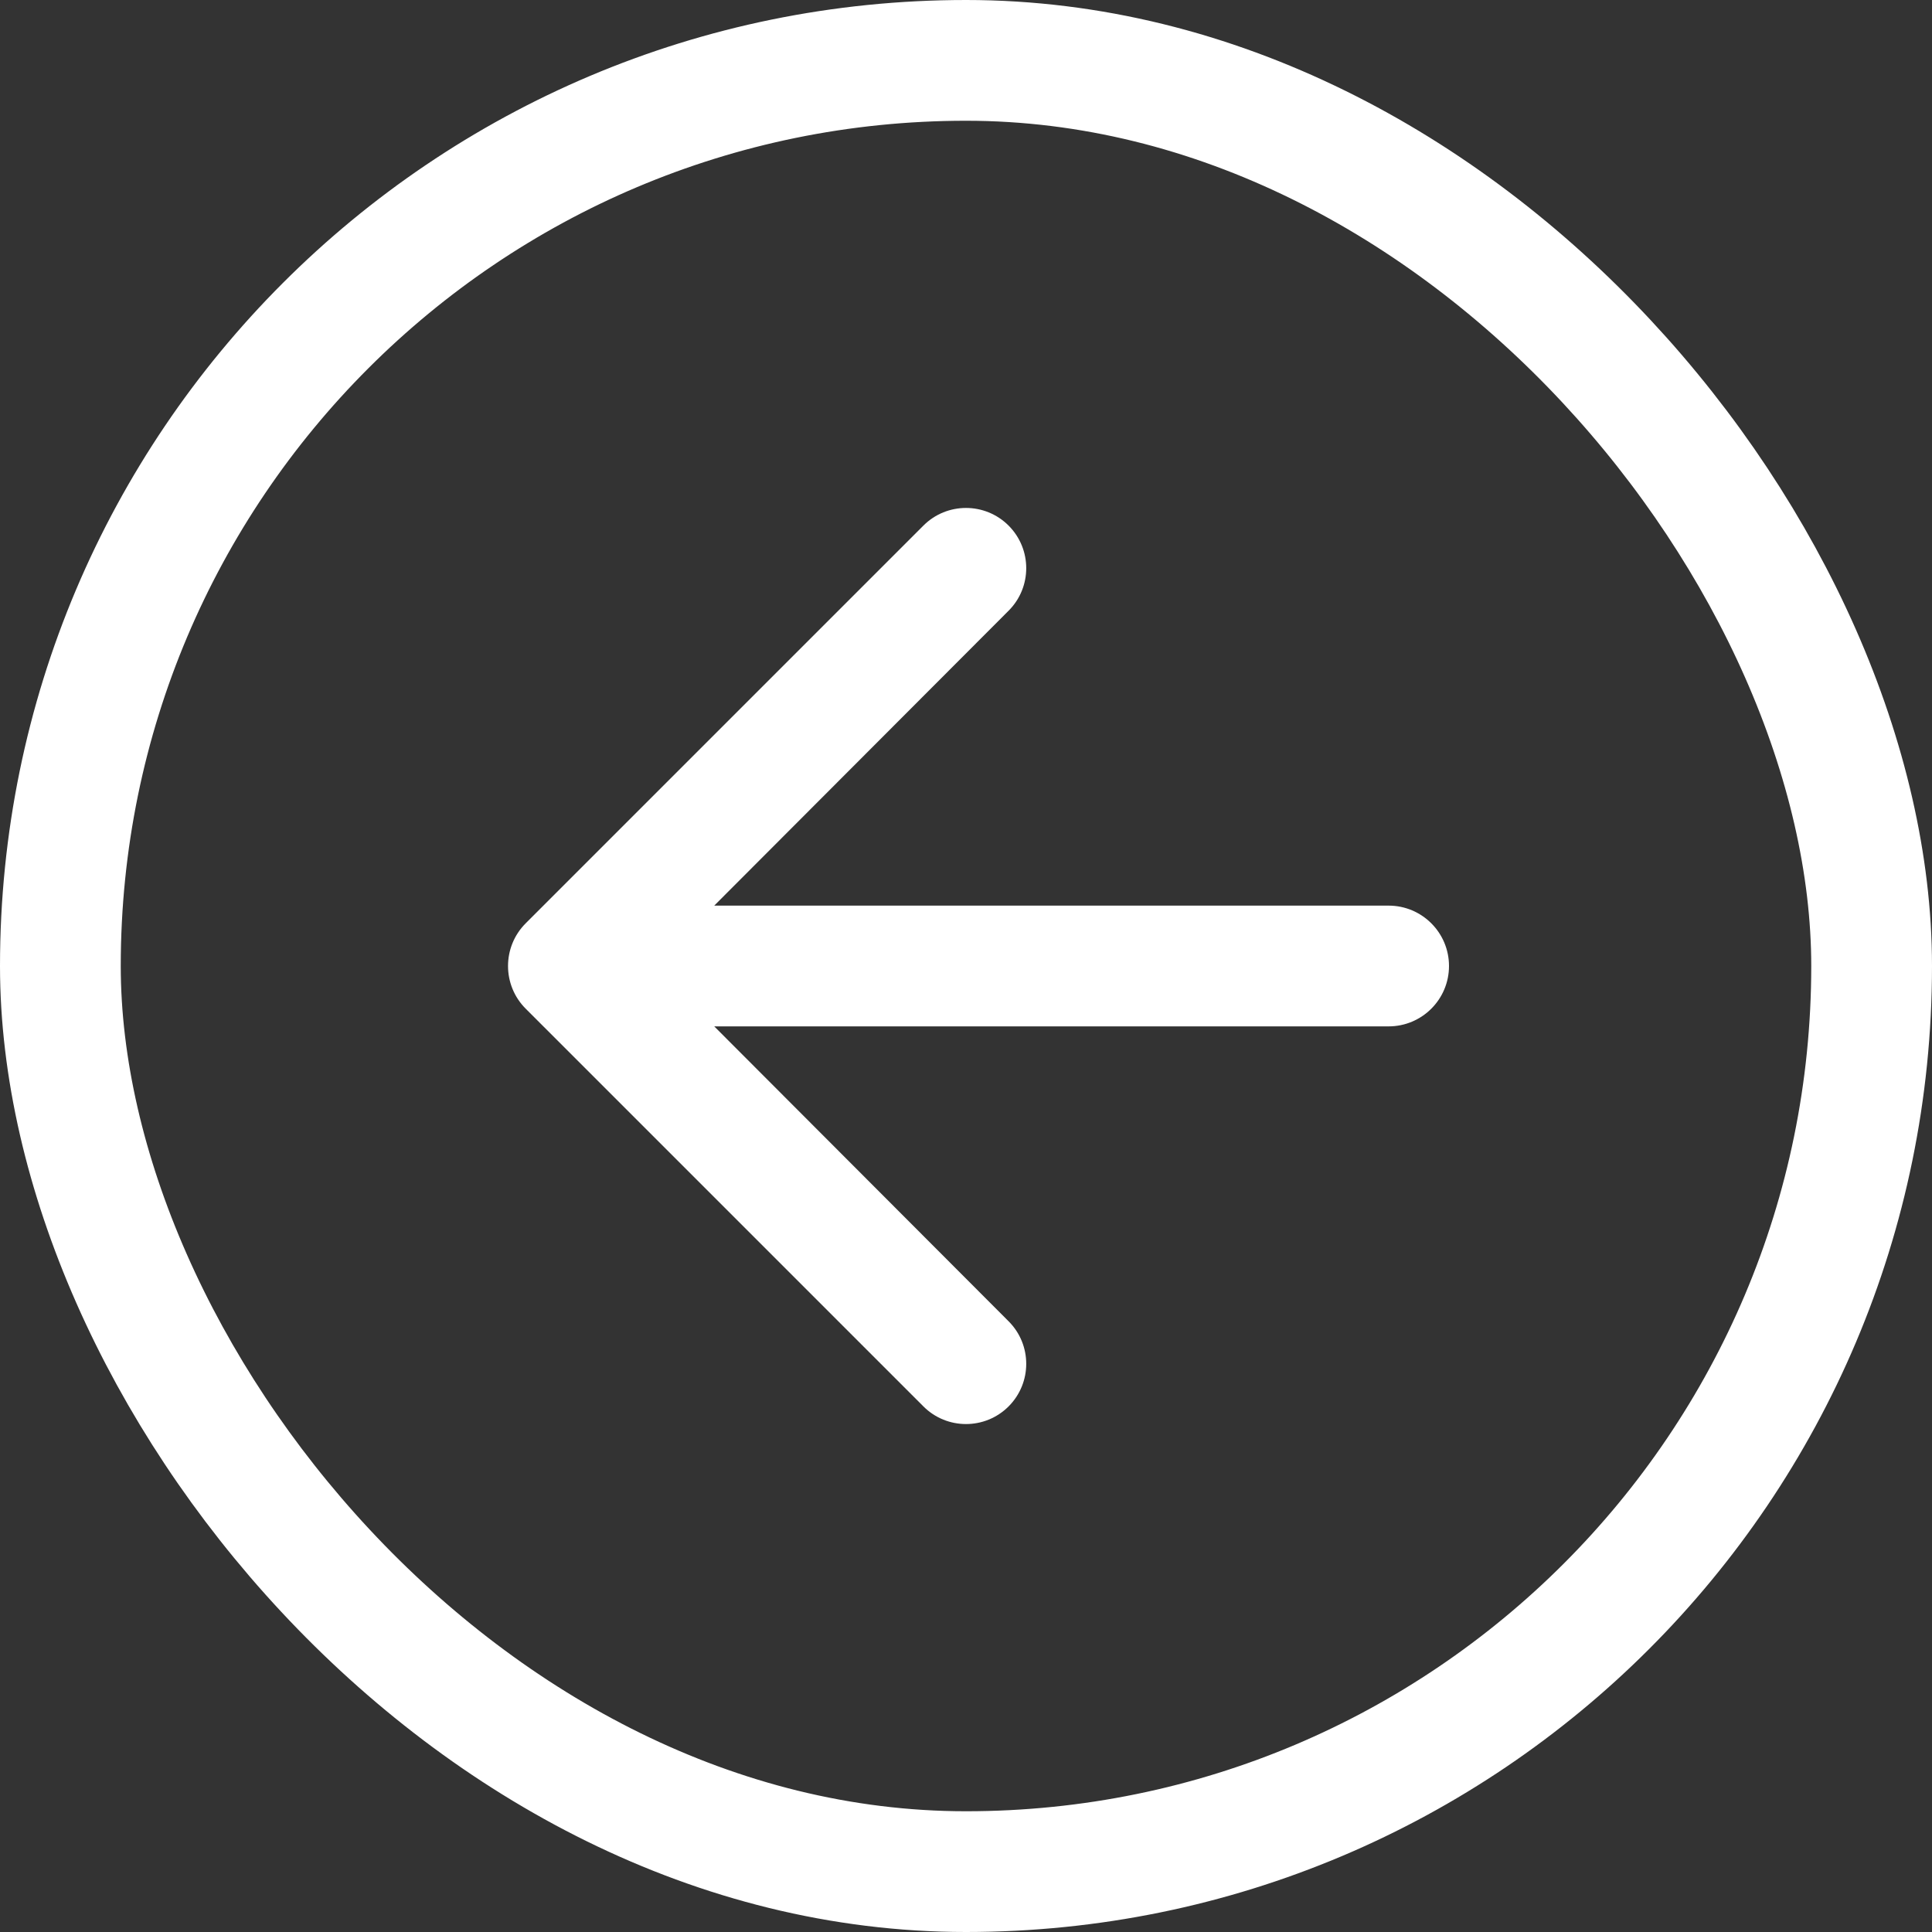 <svg width="24" height="24" viewBox="0 0 32 32" fill="none" xmlns="http://www.w3.org/2000/svg">
    <rect x="0" y="0" width="32" height="32" fill="#333333" stroke="none"/>
    <rect x="1" y="1" width="30" height="30" rx="15" stroke="white" stroke-width="2"/>
    <path transform="rotate(-180) translate(-32, -32)" d="M16.705 8.705C16.316 8.316 15.684 8.316 15.295 8.705C14.905 9.095 14.905 9.726 15.294 10.115L20.17 15H9C8.448 15 8 15.448 8 16C8 16.552 8.448 17 9 17H20.17L15.294 21.885C14.905 22.274 14.905 22.905 15.295 23.295C15.684 23.684 16.316 23.684 16.705 23.295L23.293 16.707C23.683 16.317 23.683 15.683 23.293 15.293L16.705 8.705Z" fill="white"/>
</svg>
